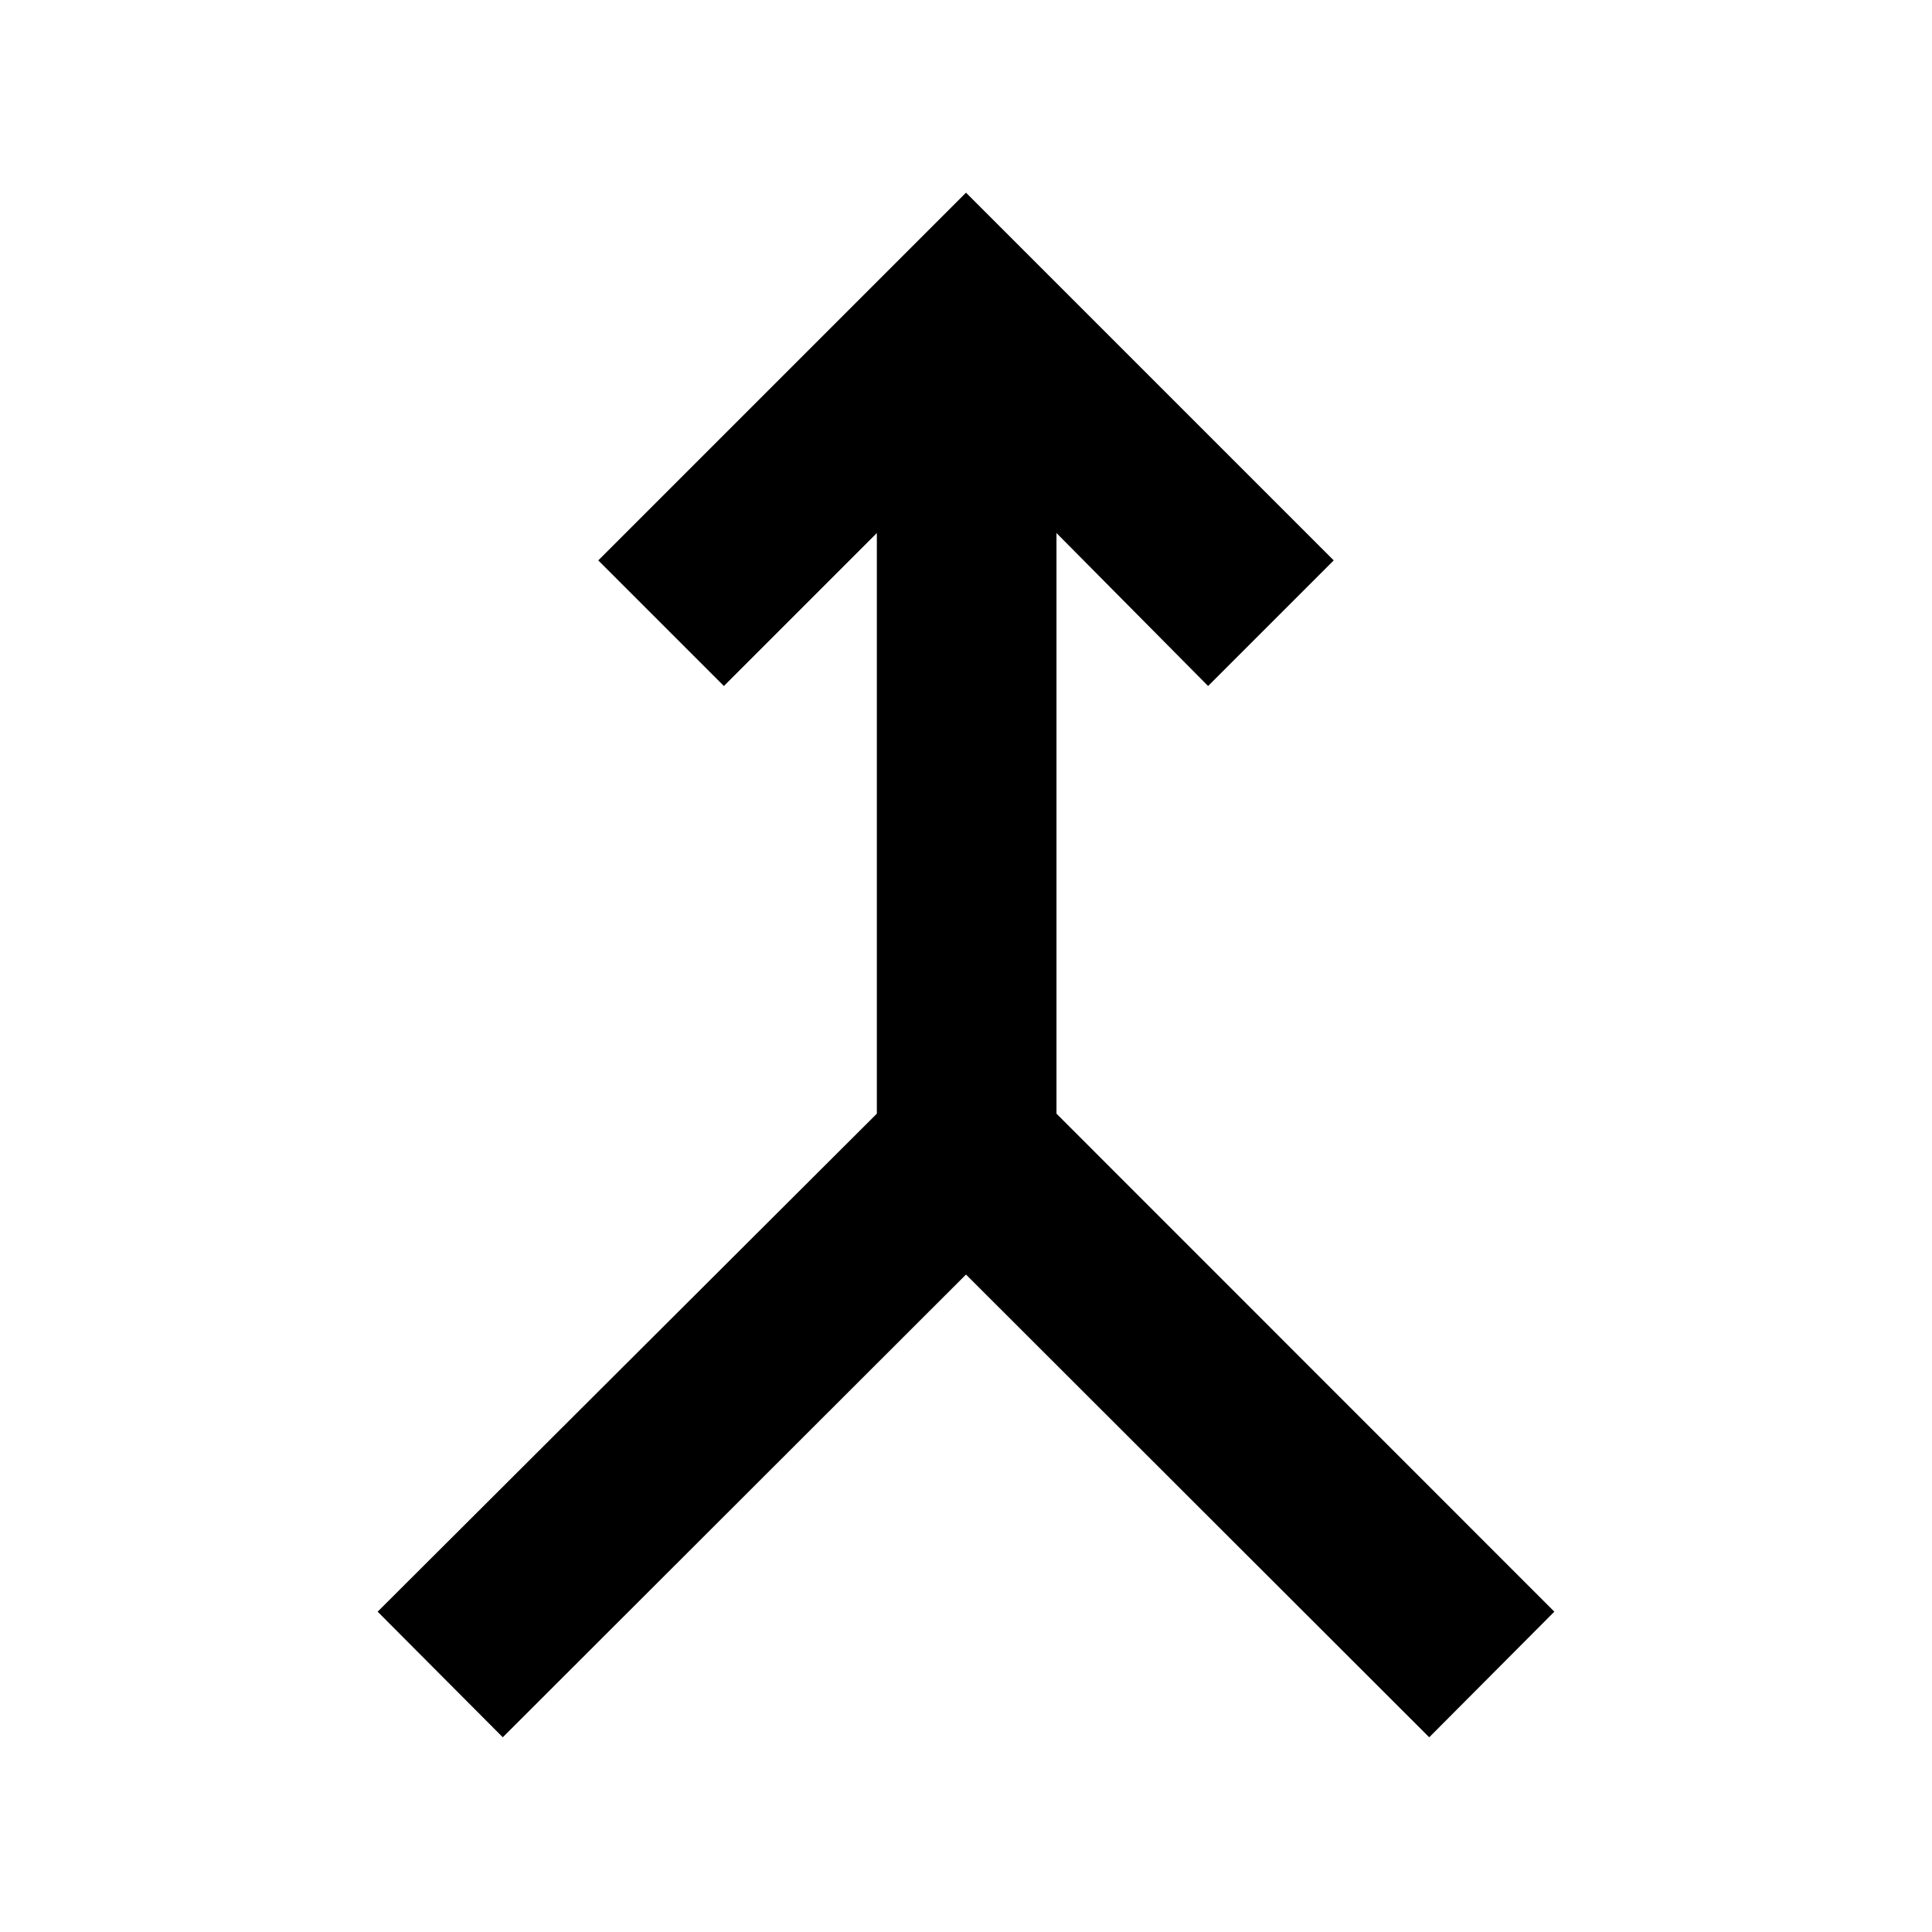 <svg xmlns="http://www.w3.org/2000/svg" height="40" viewBox="0 -960 960 960" width="40"><path d="m249.83-96.75-62.18-62.42L435.7-406.63v-288.51l-76 76.01-62.42-62.41L480-864.26l182.72 182.72-62.42 62.41-75.34-76.01v288.51l247.39 247.46-62.18 62.42L480-326.69 249.83-96.75Z"/></svg>